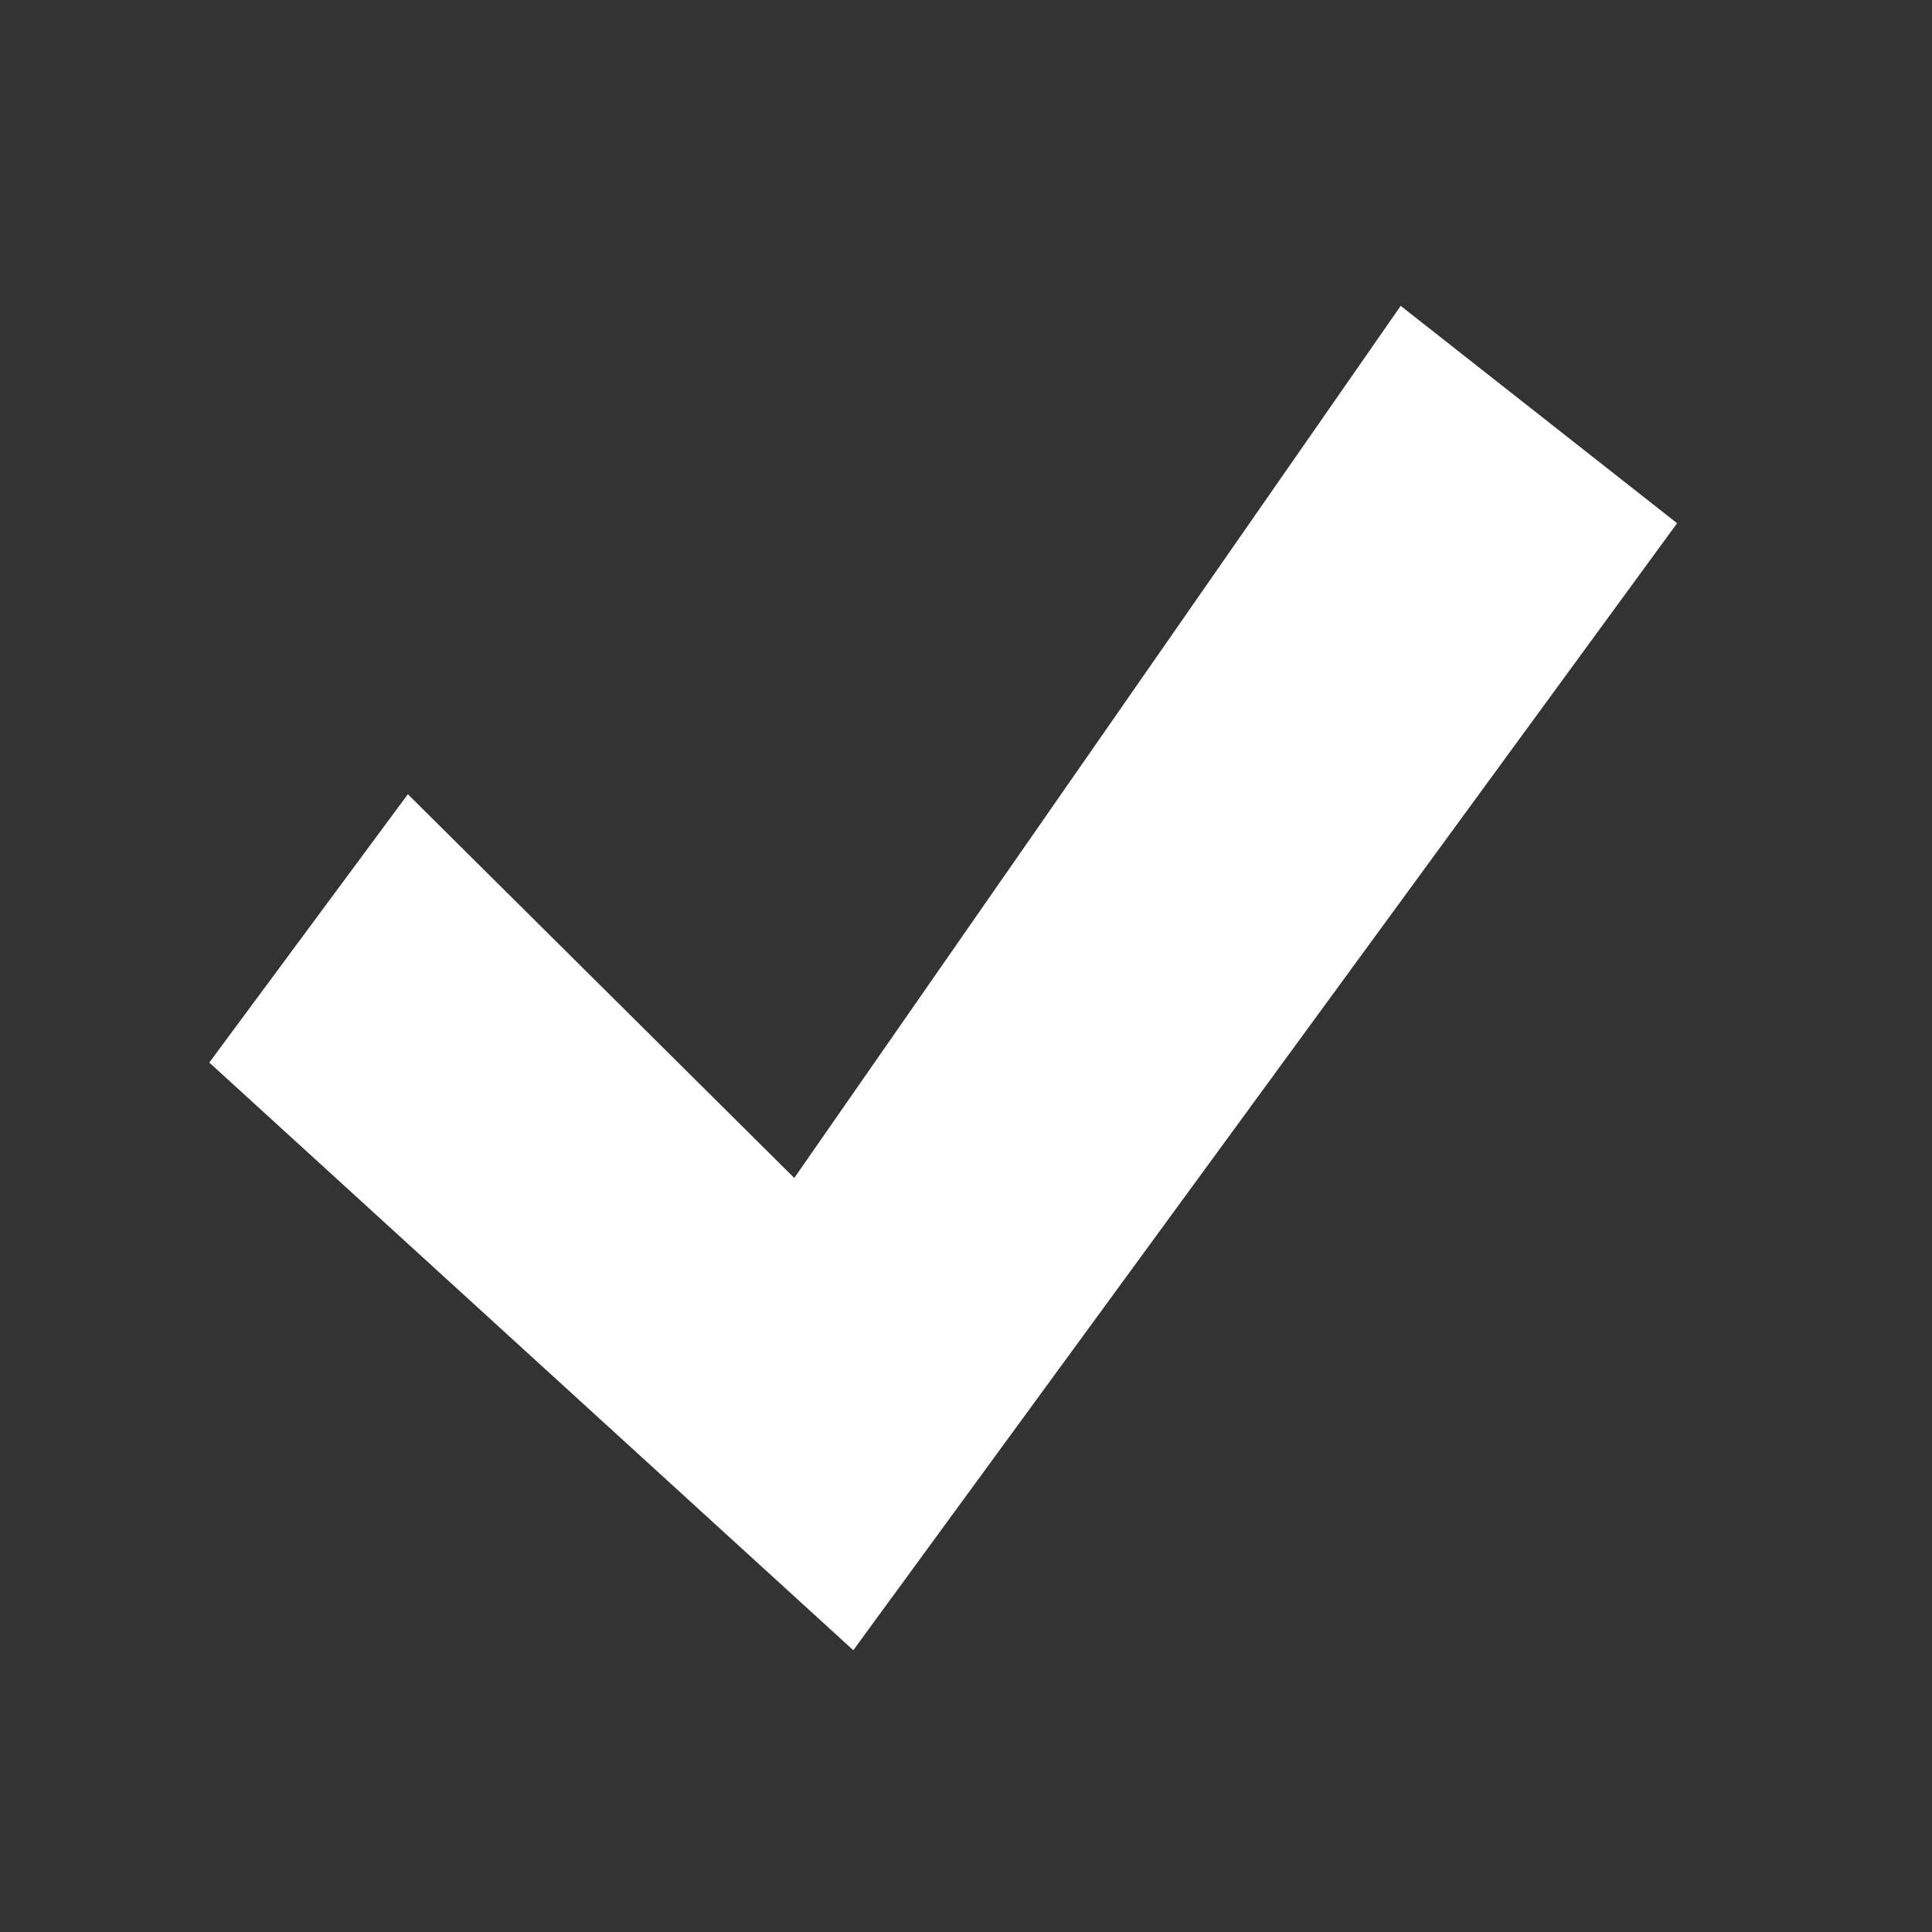<?xml version="1.0" encoding="utf-8"?>
<!-- Generator: Adobe Illustrator 15.0.0, SVG Export Plug-In  -->
<!DOCTYPE svg PUBLIC "-//W3C//DTD SVG 1.1//EN" "http://www.w3.org/Graphics/SVG/1.1/DTD/svg11.dtd">
<svg version="1.1"
	 xmlns="http://www.w3.org/2000/svg" xmlns:xlink="http://www.w3.org/1999/xlink" xmlns:a="http://ns.adobe.com/AdobeSVGViewerExtensions/3.0/"
	 x="0px" y="0px" width="45px" height="45px" viewBox="-4.875 -7.124 45 45" enable-background="new -4.875 -7.124 45 45"
	 xml:space="preserve">
<rect x="-4.875" y="-7.124" width="45" height="45" fill="#333333" stroke="none"/>
<defs>
</defs>
<path fill-rule="evenodd" clip-rule="evenodd" fill="#FFFFFF" d="M4.625,11.375l9,8.938L27.75,0l6.438,5.063L15,31.313L0,17.625
	L4.625,11.375z"/>
</svg>
